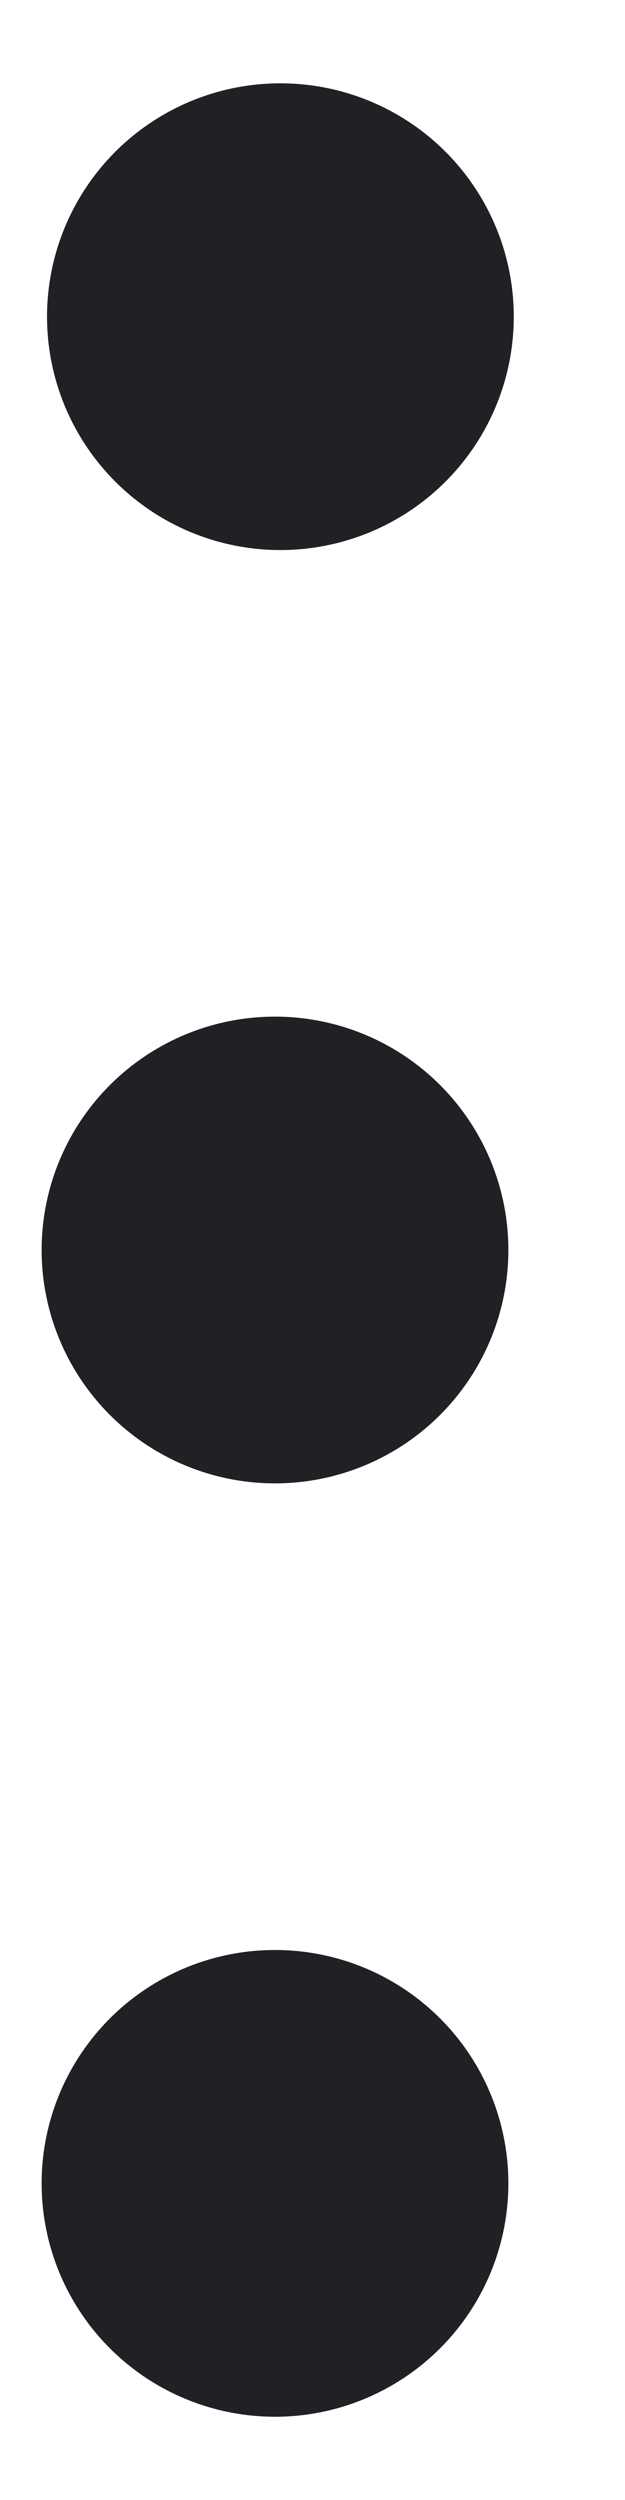 <svg width="5" height="20" fill="none" xmlns="http://www.w3.org/2000/svg"><path d="M2.2 4.4a1.867 1.867 0 1 0 0-3.733 1.867 1.867 0 0 0 0 3.733ZM4.067 10a1.867 1.867 0 1 1-3.734 0 1.867 1.867 0 0 1 3.734 0Zm0 7.467a1.867 1.867 0 1 1-3.734 0 1.867 1.867 0 0 1 3.734 0Z" fill="#202124"/></svg>